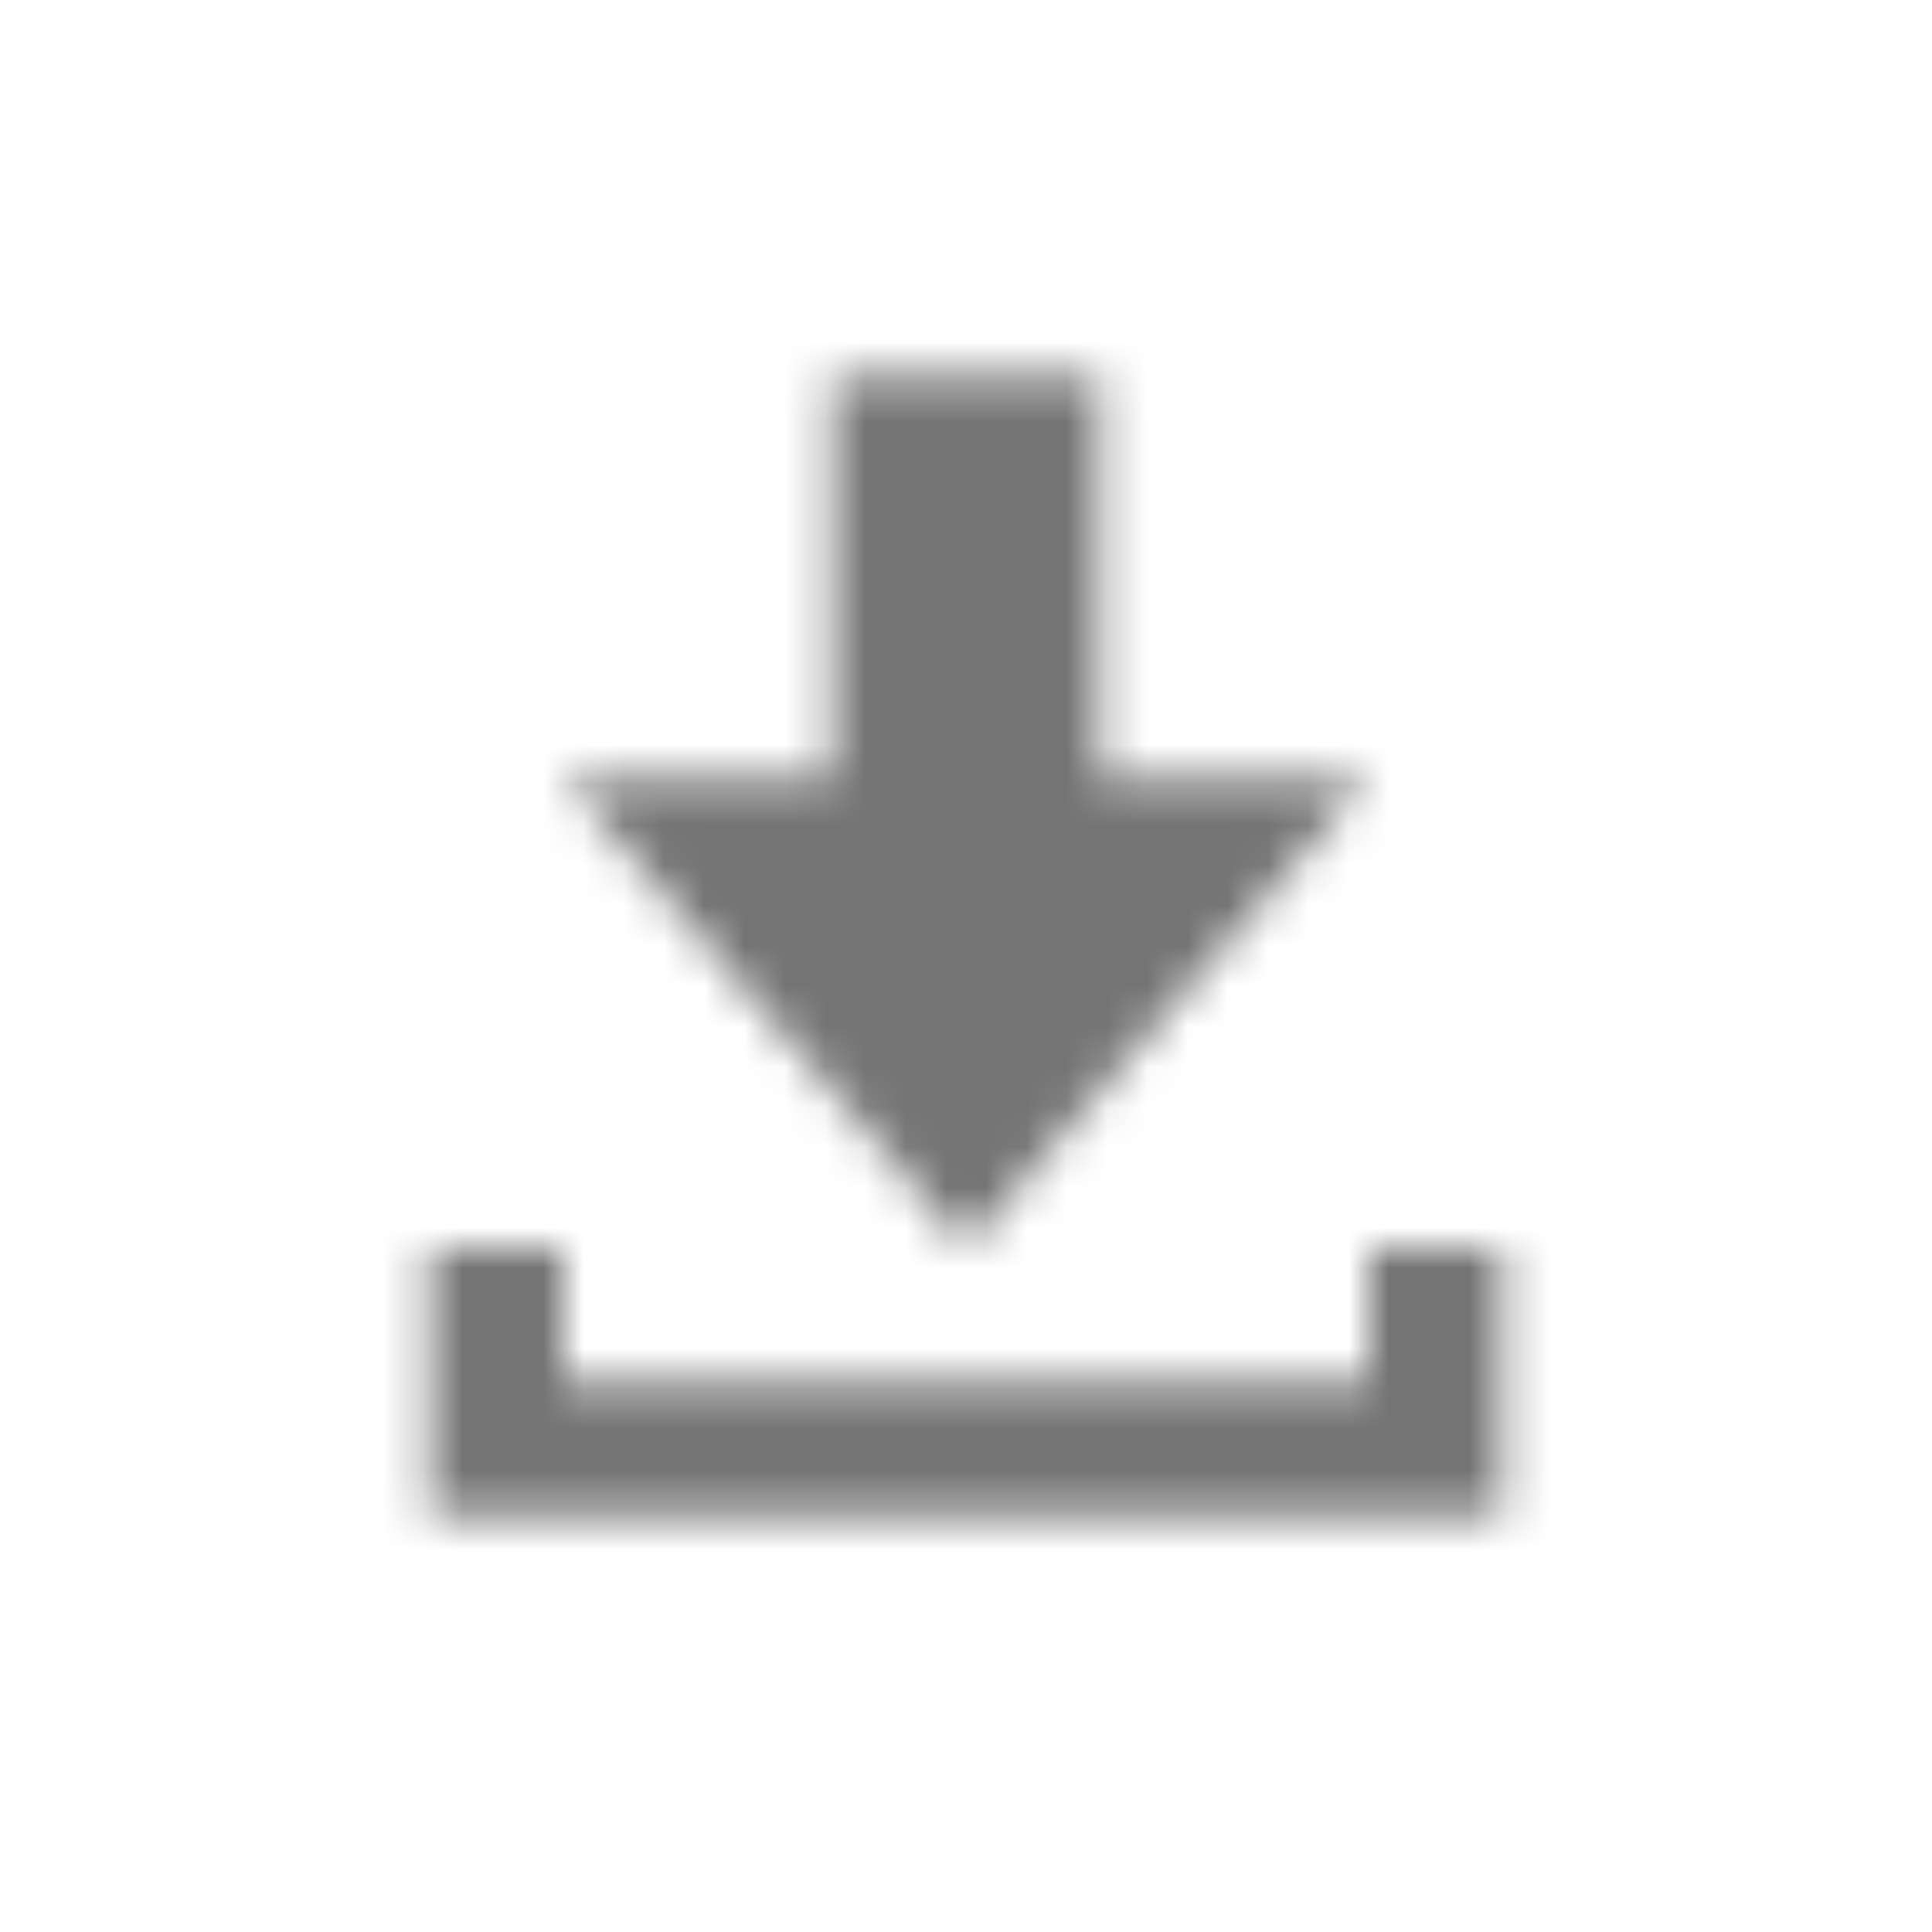 <svg xmlns="http://www.w3.org/2000/svg" xmlns:xlink="http://www.w3.org/1999/xlink" width="48" height="48" viewBox="0 0 48 48">
    <defs>
        <path id="rjacmwctpa" d="M24 31l10-11.68h-6.68v-10h-6.64v10H14L24 31zm13.32 6.68V31H34v3.32H14V31h-3.32v6.68h26.64z"/>
    </defs>
    <g fill="none" fill-rule="evenodd">
        <g>
            <path d="M0 0H48V48H0z" opacity=".2"/>
            <mask id="5arwp007lb" fill="#ffffff">
                <use xlink:href="#rjacmwctpa"/>
            </mask>
            <path fill="#747474" d="M0 0H48V48H0z" mask="url(#5arwp007lb)"/>
        </g>
    </g>
</svg>

